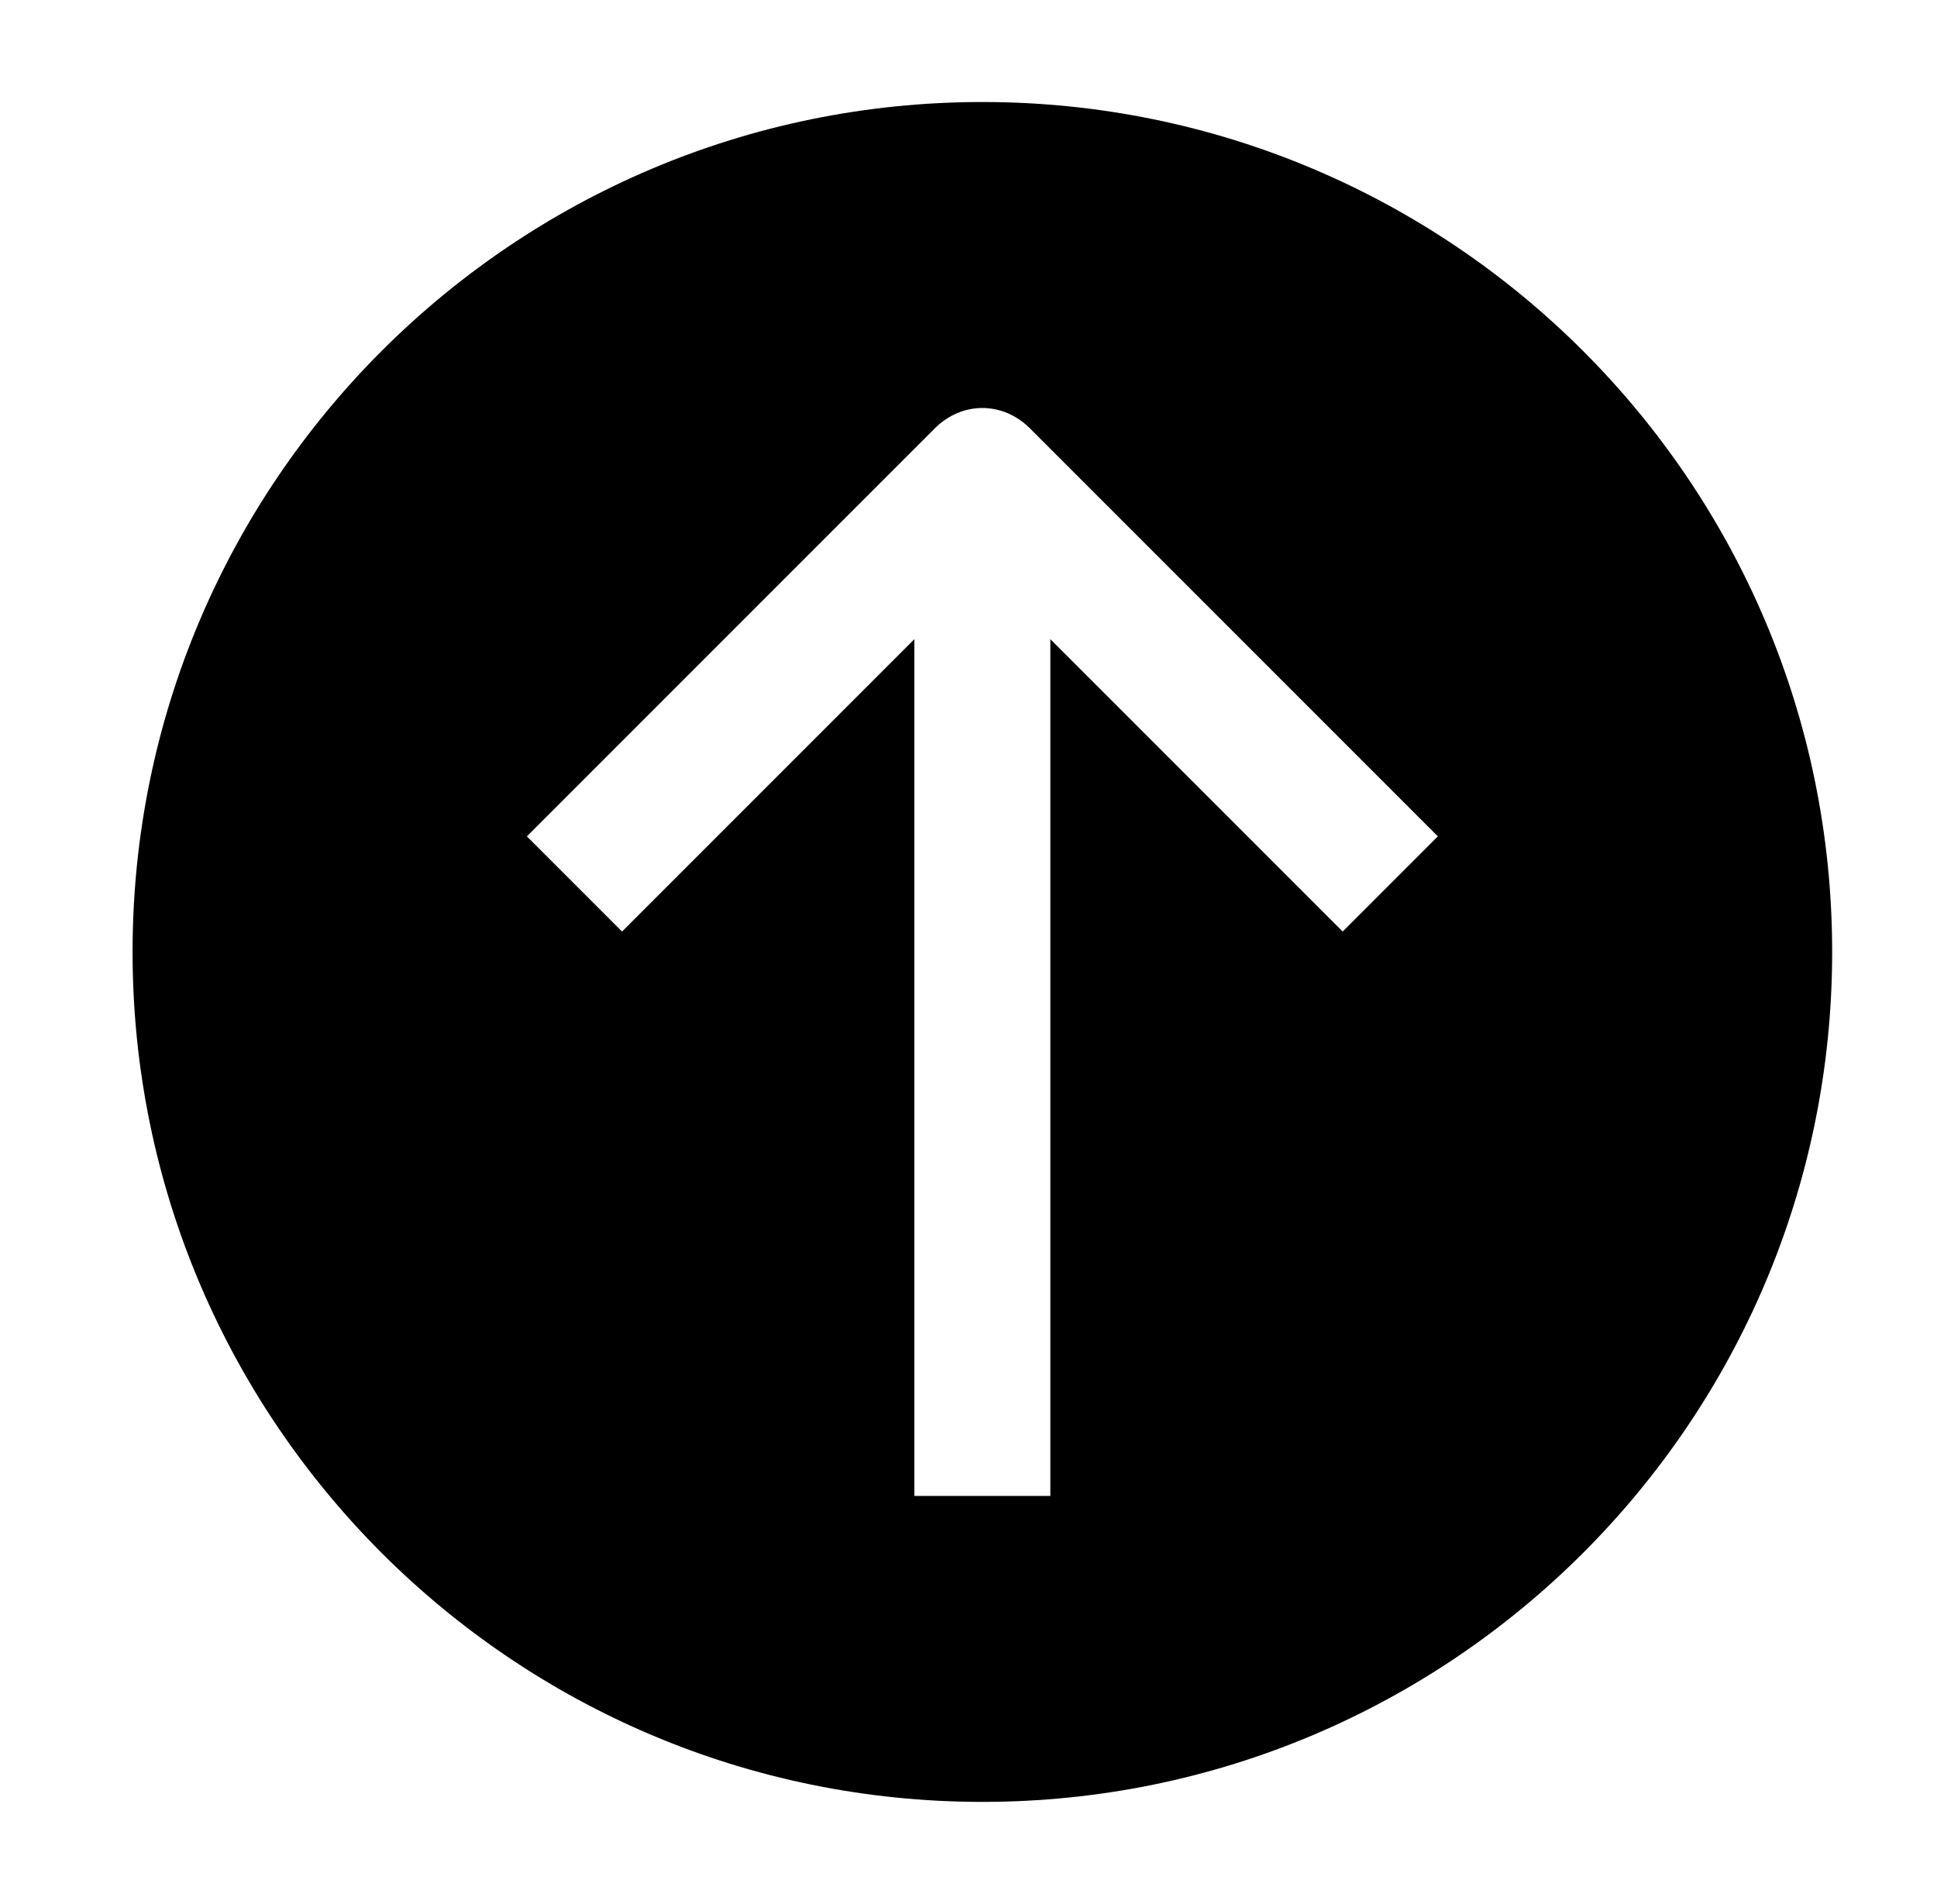 <?xml version="1.0" standalone="no"?><!DOCTYPE svg PUBLIC "-//W3C//DTD SVG 1.1//EN" "http://www.w3.org/Graphics/SVG/1.1/DTD/svg11.dtd"><svg class="icon" width="200px" height="196.55px" viewBox="0 0 1042 1024" version="1.1" xmlns="http://www.w3.org/2000/svg"><path d="M985.6 512c0-252.343-204.8-457.143-457.143-457.143s-457.143 204.8-457.143 457.143 204.8 457.143 457.143 457.143 457.143-204.8 457.143-457.143z m-493.714 292.571V343.771l-157.257 157.257-51.2-51.2 219.429-219.429c14.629-14.629 36.571-14.629 51.2 0l219.429 219.429-51.2 51.2-157.257-157.257V804.571h-73.143z" /></svg>
